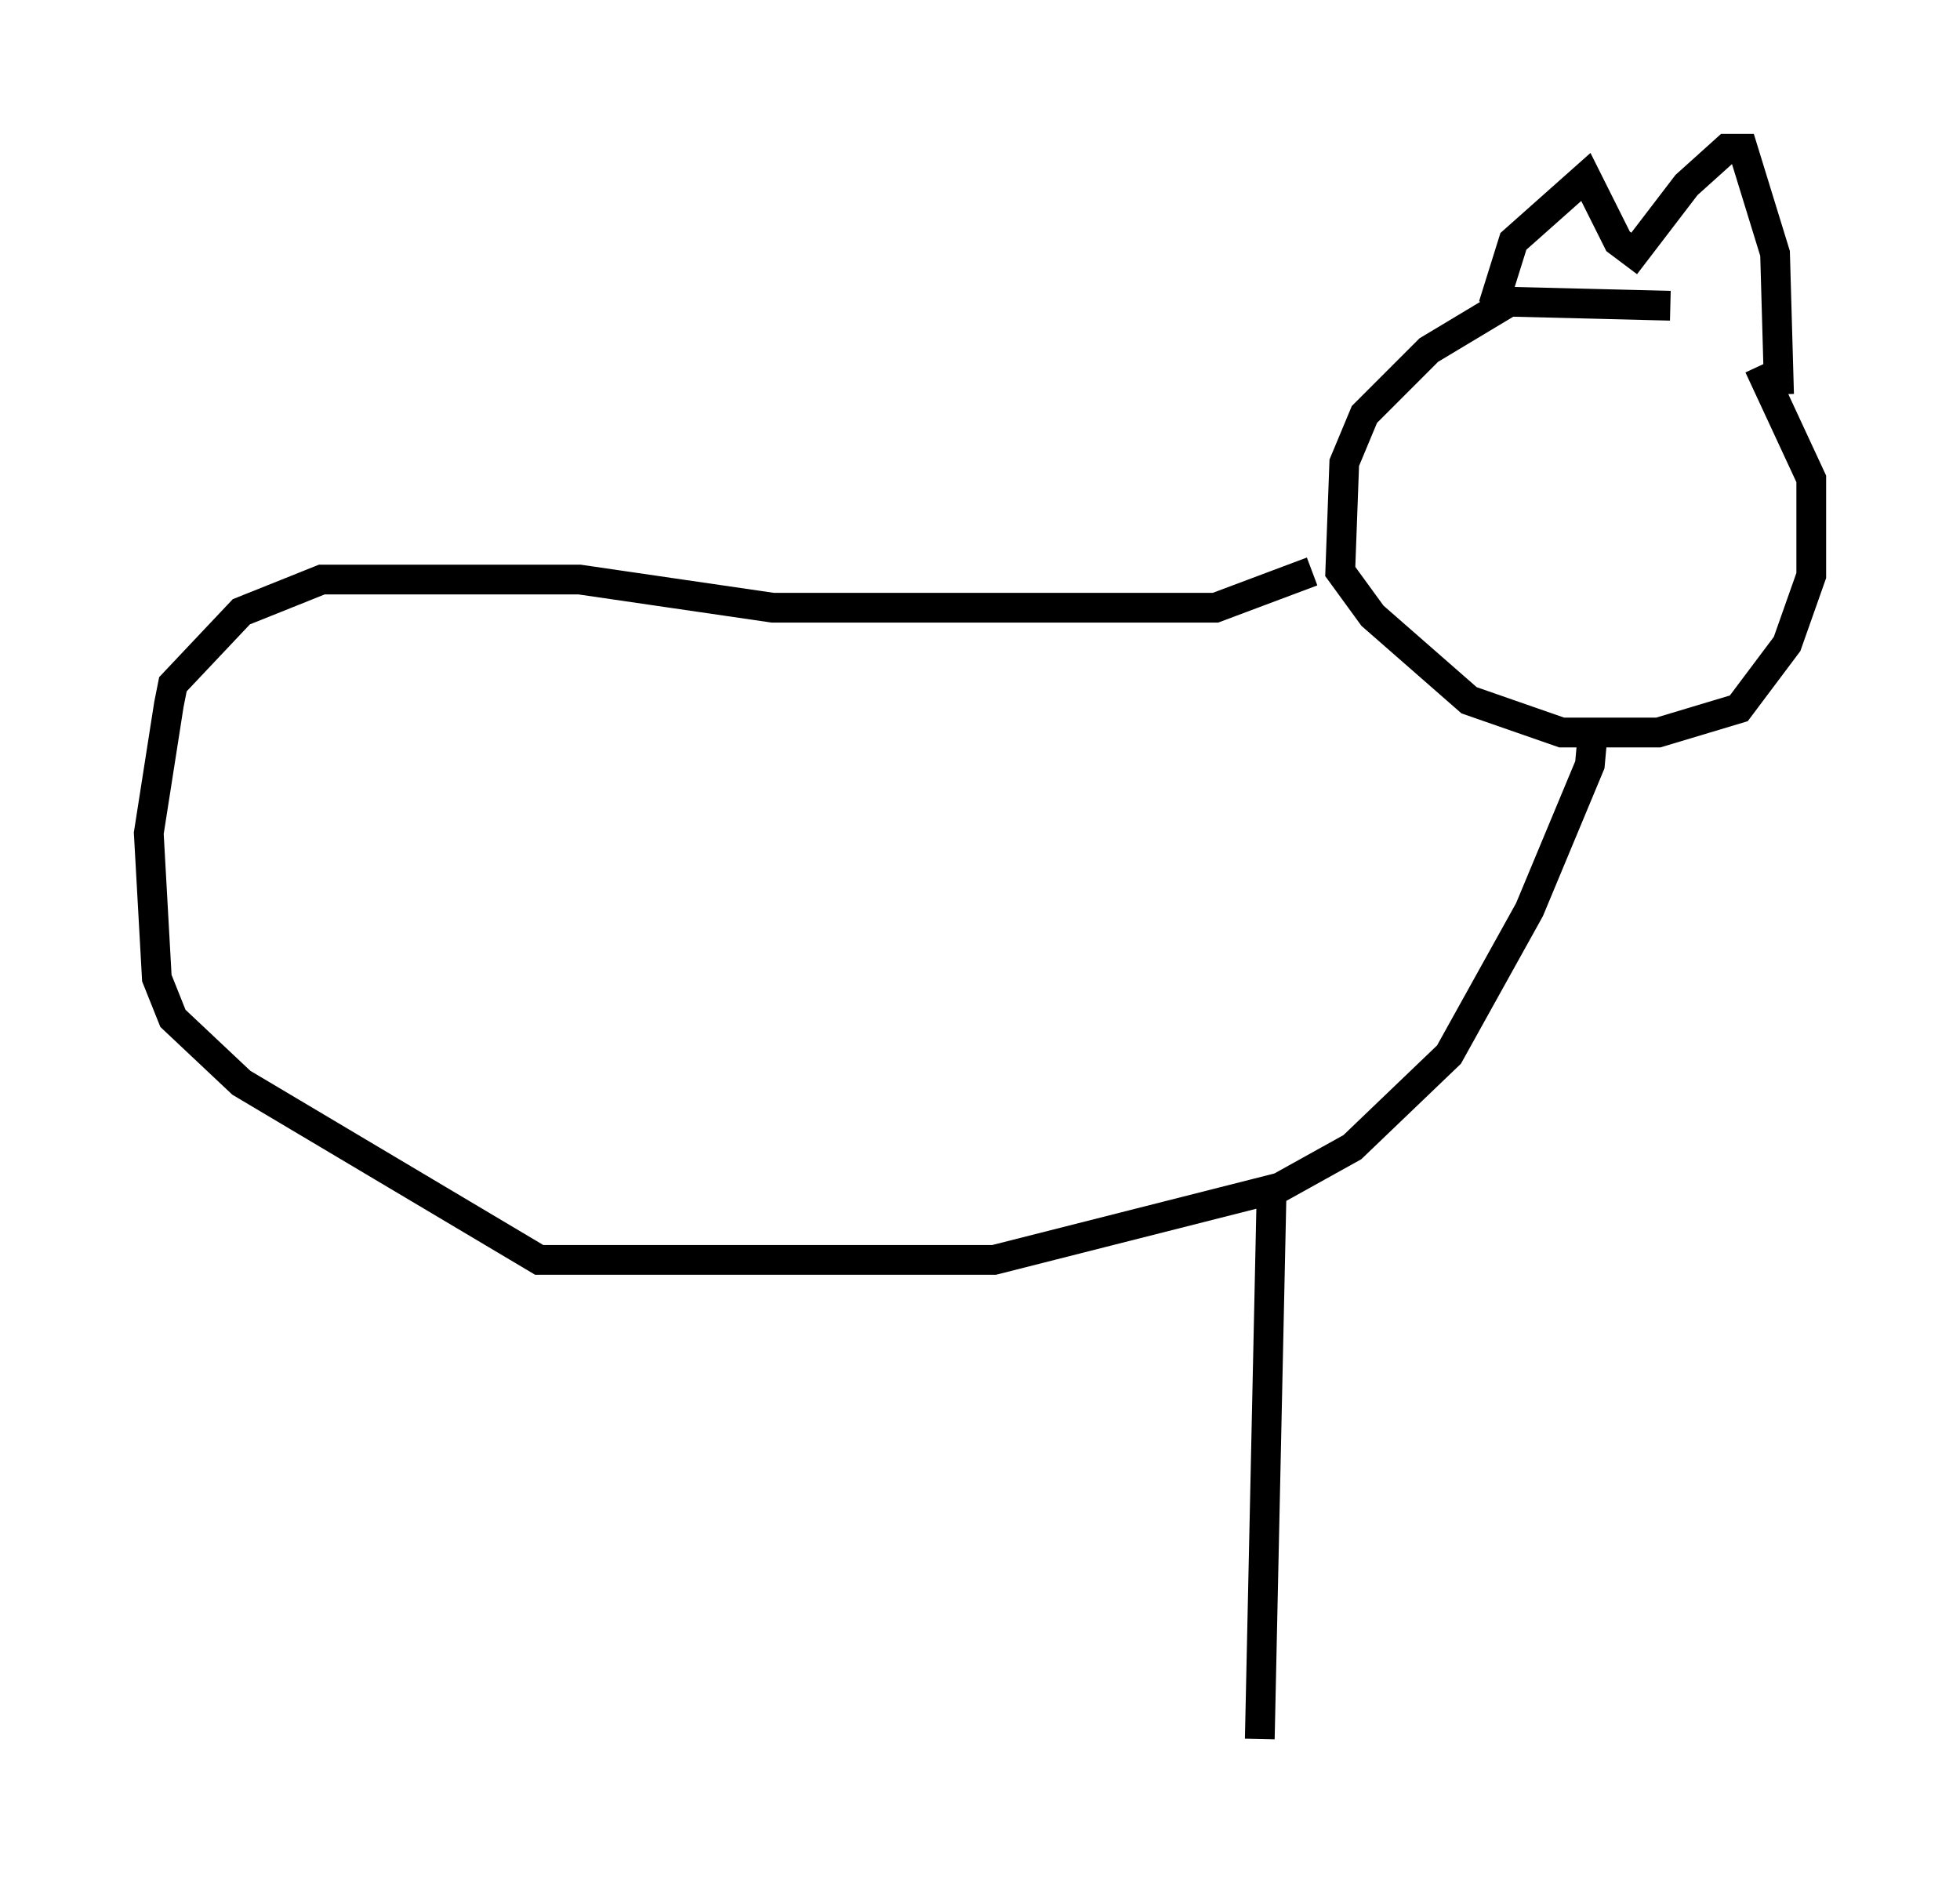 <?xml version="1.0" encoding="utf-8" ?>
<svg baseProfile="full" height="63.45" version="1.1" width="65.886" xmlns="http://www.w3.org/2000/svg" xmlns:ev="http://www.w3.org/2001/xml-events" xmlns:xlink="http://www.w3.org/1999/xlink"><defs /><rect fill="white" height="63.45" width="65.886" x="0" y="0" /><path d="M57.773, 10.683 m-1.624, -0.406 l-5.413, -0.135 -2.706, 1.624 l-2.165, 2.165 -0.677, 1.624 l-0.135, 3.654 1.083, 1.488 l3.248, 2.842 3.112, 1.083 l3.248, 0.0 2.706, -0.812 l1.624, -2.165 0.812, -2.3 l0.0, -3.248 -1.759, -3.789 m-8.931, -2.03 l0.677, -2.165 2.436, -2.165 l1.083, 2.165 0.541, 0.406 l1.759, -2.3 1.353, -1.218 l0.541, 0.0 1.083, 3.518 l0.135, 4.736 m-15.697, 5.954 l-3.248, 1.218 -14.885, 0.0 l-6.495, -0.947 -8.66, 0.0 l-2.706, 1.083 -2.3, 2.436 l-0.135, 0.677 -0.677, 4.33 l0.271, 4.871 0.541, 1.353 l2.3, 2.165 10.013, 5.954 l15.291, 0.0 9.607, -2.436 l2.436, -1.353 3.248, -3.112 l2.706, -4.871 2.03, -4.871 l0.135, -1.488 m-10.825, 15.426 l-0.406, 18.809 " fill="none" stroke="black" stroke-width="1" /></svg>